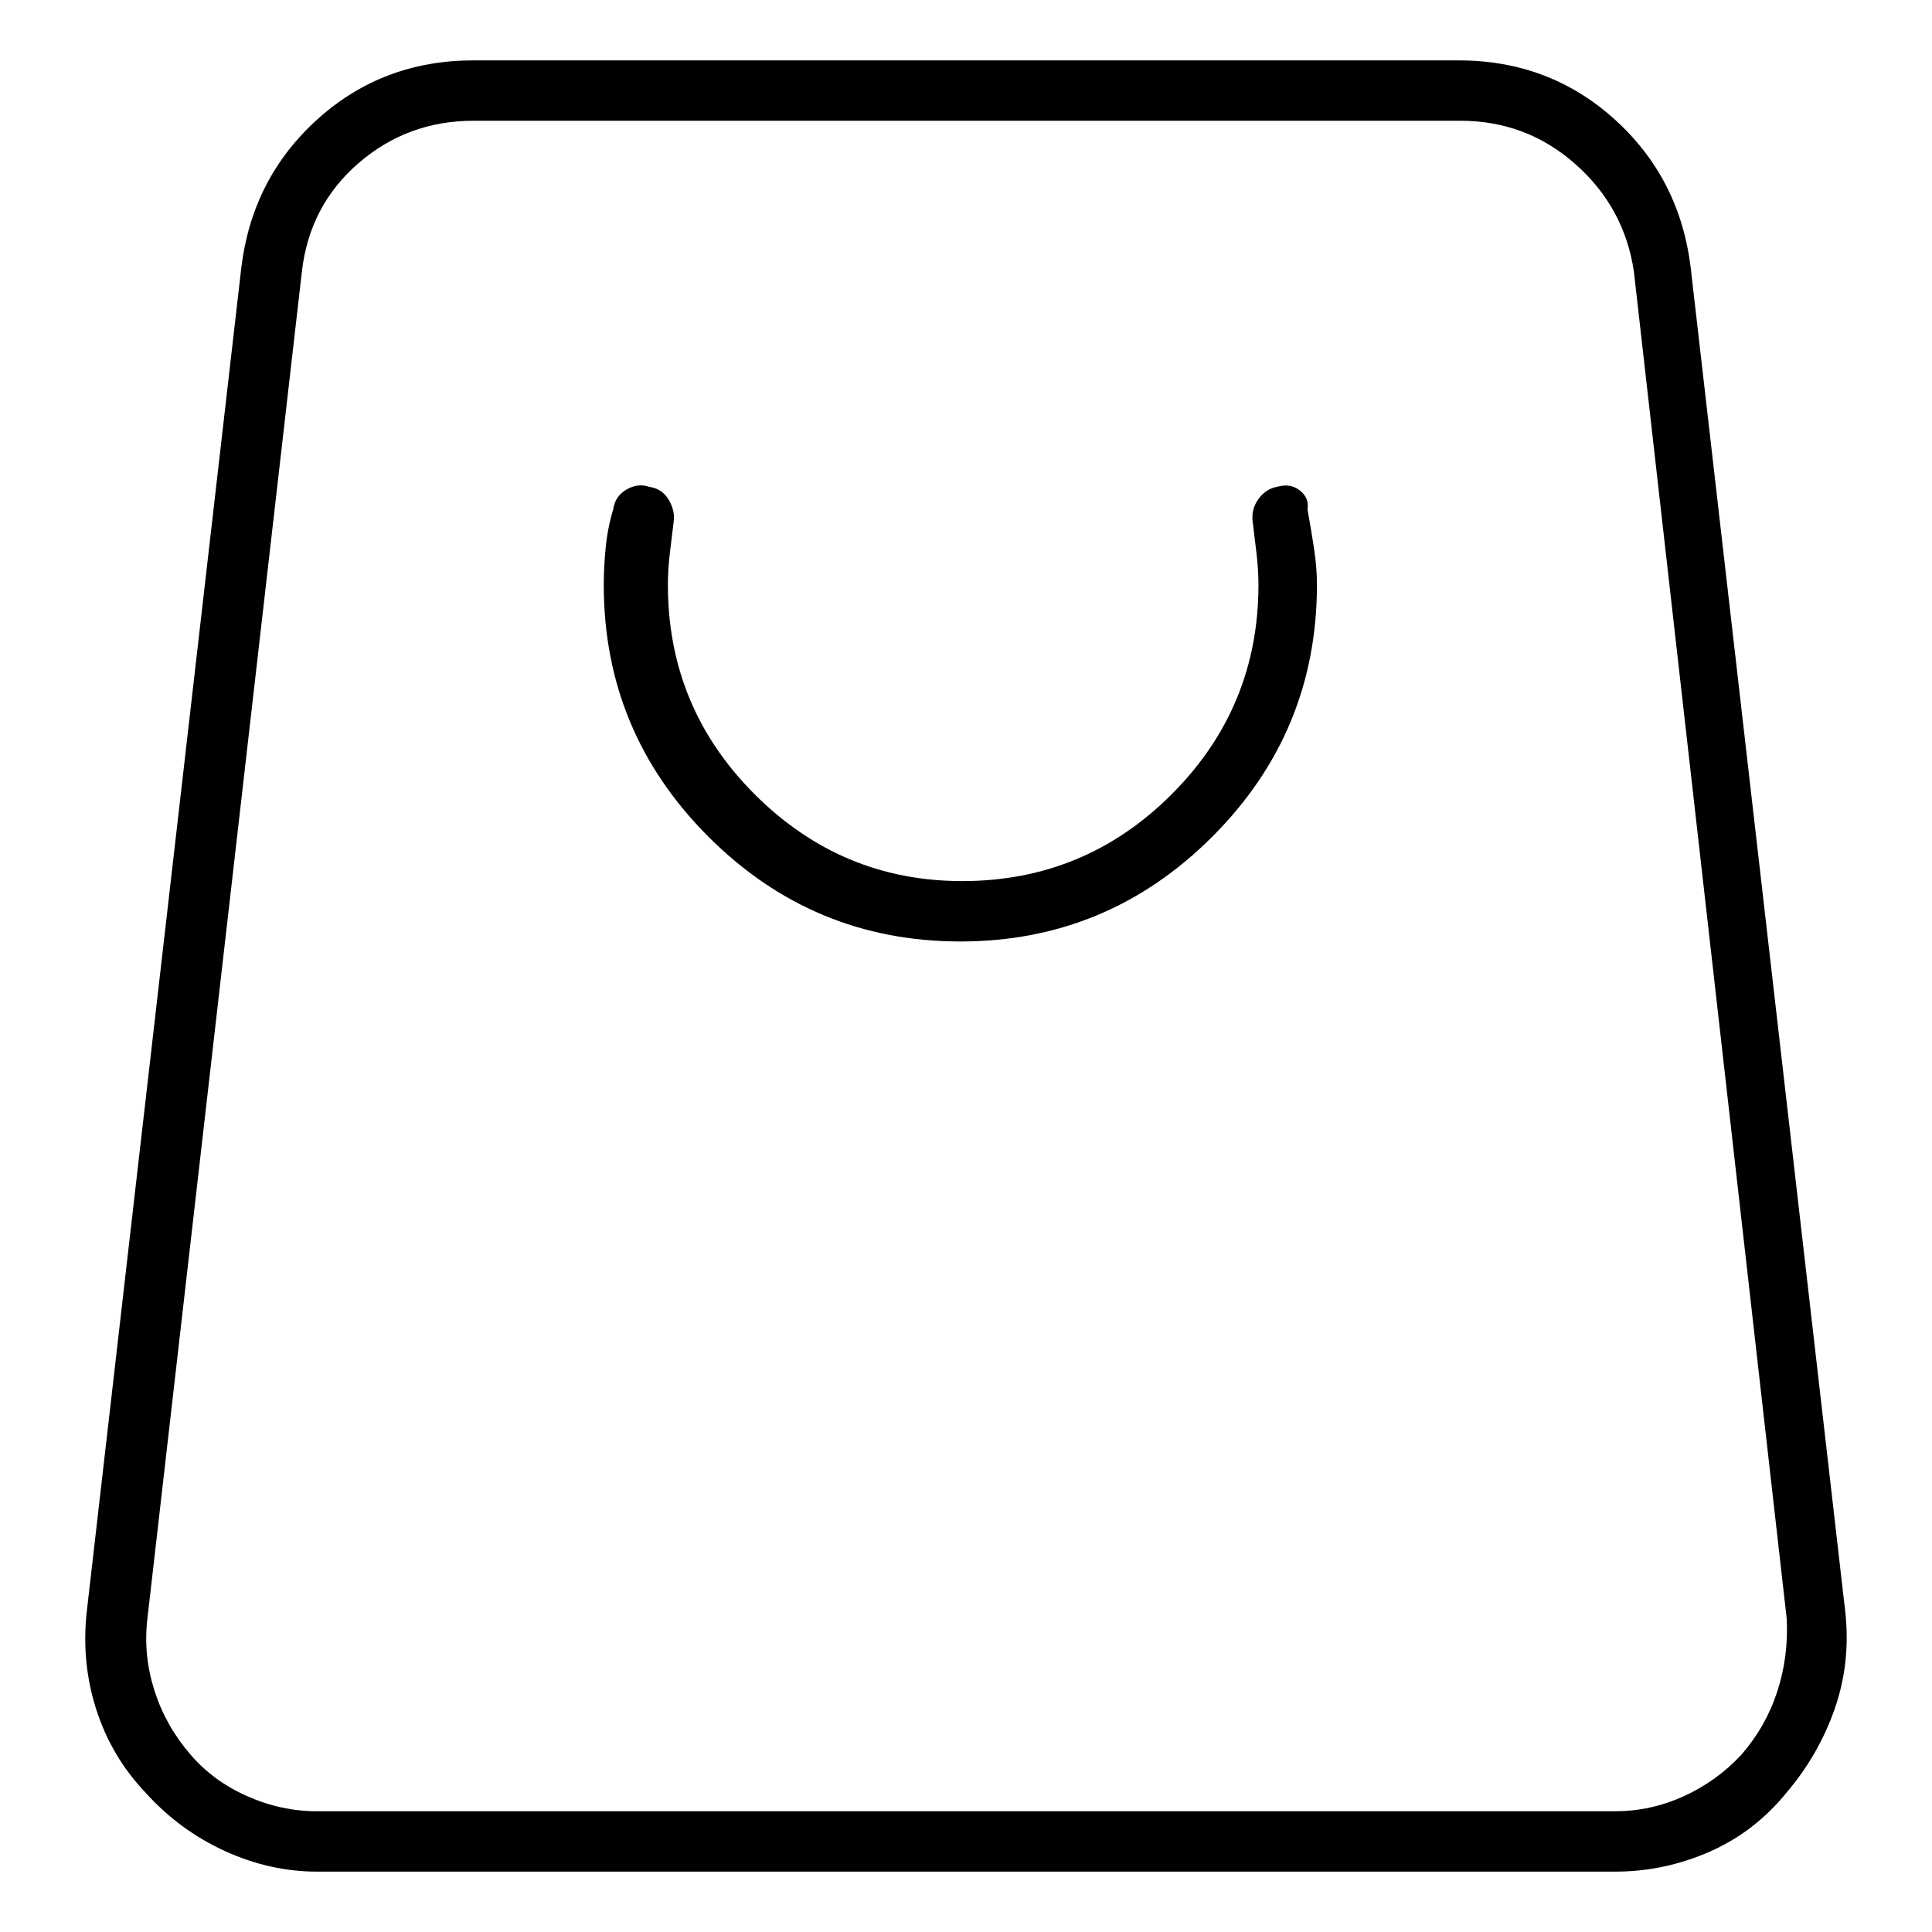 <svg viewBox="0 0 1024 1024" xmlns="http://www.w3.org/2000/svg">
  <path transform="scale(1, -1) translate(0, -960)" fill="currentColor" d="M978 106l-82 713q-6 47 -40.5 78t-82.5 31h-522q-48 0 -82.5 -31t-40.5 -78l-82 -713q-3 -27 5 -52t26 -44q18 -20 42 -31t49 -11h688q26 0 50 10.5t41 31.5q17 20 25.5 44.5t5.5 51.5zM923 30q-13 -14 -30.5 -22t-36.5 -8h-688q-19 0 -37 8t-30 22q-13 15 -19 33.5 t-4 37.5l82 715q4 35 30 57.5t61 22.5h523q35 0 61 -23t31 -57l81 -714q1 -20 -5 -38.5t-19 -33.5v0zM677 702q-6 -1 -10 -6.5t-3 -12.5q1 -8 2 -16.5t1 -16.5q0 -65 -46 -111t-111 -46q-64 0 -110 46t-46 111q0 8 1 16.5t2 16.5q1 6 -2.5 12t-10.5 7q-6 2 -12 -1.5 t-7 -10.5q-3 -10 -4 -20.5t-1 -19.5q0 -78 55.5 -133.5t133.5 -55.5t133.5 55.5t55.5 133.5q0 9 -1.5 19t-3.5 21q1 6 -4 10t-12 2v0z" />
</svg>